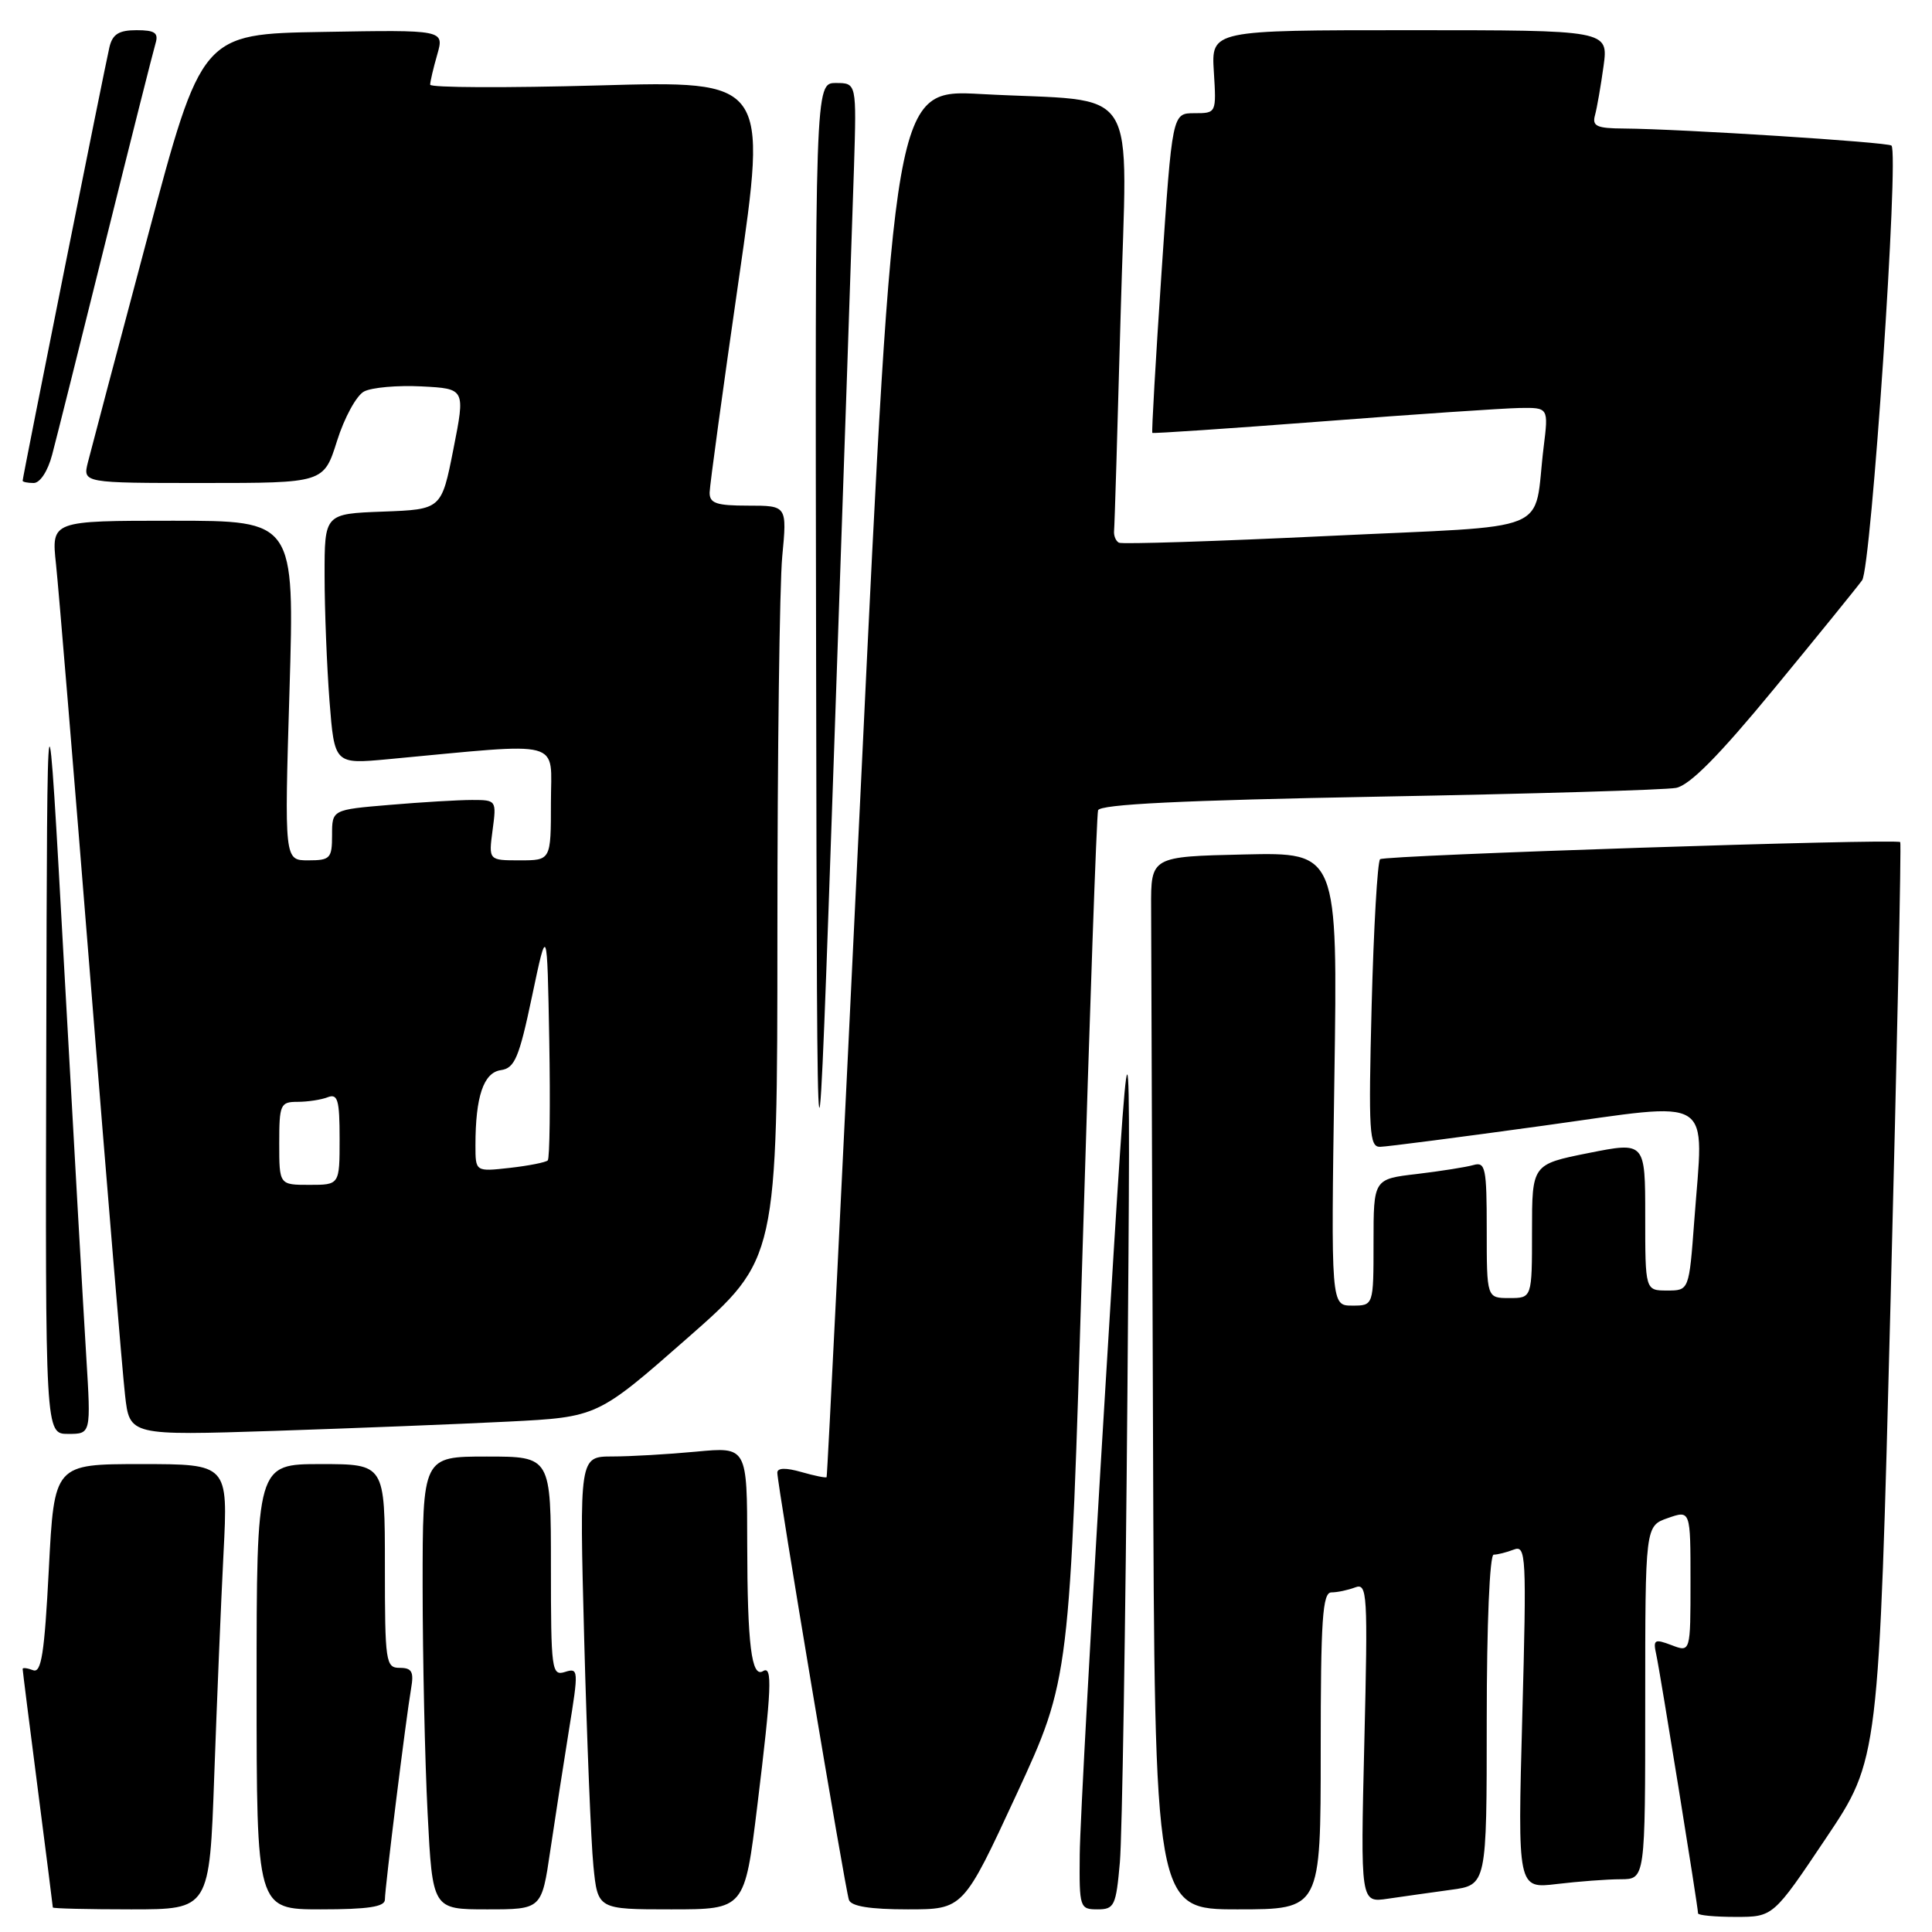 <?xml version="1.0" encoding="UTF-8" standalone="no"?>
<!DOCTYPE svg PUBLIC "-//W3C//DTD SVG 1.1//EN" "http://www.w3.org/Graphics/SVG/1.1/DTD/svg11.dtd" >
<svg xmlns="http://www.w3.org/2000/svg" xmlns:xlink="http://www.w3.org/1999/xlink" version="1.1" viewBox="0 0 256 256">
 <g >
 <path fill="currentColor"
d=" M 241.95 243.57 C 248.95 233.14 248.95 233.14 250.51 172.44 C 251.37 139.06 251.95 111.67 251.79 111.58 C 250.90 111.10 183.39 113.32 182.87 113.85 C 182.52 114.21 182.02 122.94 181.75 133.25 C 181.32 150.05 181.44 152.00 182.88 151.96 C 183.77 151.94 193.50 150.68 204.50 149.16 C 227.57 145.97 225.75 144.83 224.50 161.75 C 223.81 171.00 223.81 171.00 220.91 171.00 C 218.00 171.00 218.00 171.00 218.00 161.15 C 218.00 151.29 218.00 151.29 210.50 152.78 C 203.00 154.28 203.00 154.28 203.00 163.14 C 203.00 172.00 203.00 172.00 200.00 172.00 C 197.00 172.00 197.00 172.00 197.00 162.93 C 197.00 154.77 196.83 153.92 195.25 154.37 C 194.29 154.65 190.91 155.18 187.75 155.56 C 182.00 156.23 182.00 156.23 182.00 164.62 C 182.00 173.00 182.00 173.00 179.18 173.00 C 176.36 173.00 176.36 173.00 176.81 142.97 C 177.26 112.94 177.26 112.94 164.88 113.22 C 152.50 113.50 152.50 113.50 152.53 120.25 C 152.55 123.96 152.66 155.35 152.78 190.00 C 153.00 253.00 153.00 253.00 164.00 253.00 C 175.00 253.00 175.00 253.00 175.00 232.00 C 175.00 214.54 175.24 211.00 176.42 211.00 C 177.20 211.00 178.61 210.70 179.56 210.34 C 181.18 209.72 181.26 211.08 180.78 230.90 C 180.27 252.13 180.27 252.13 183.89 251.59 C 185.87 251.30 189.64 250.77 192.25 250.41 C 197.00 249.77 197.00 249.77 197.00 227.89 C 197.00 215.26 197.39 206.00 197.92 206.00 C 198.42 206.00 199.62 205.70 200.58 205.33 C 202.22 204.70 202.29 206.05 201.71 227.46 C 201.09 250.27 201.09 250.27 206.30 249.64 C 209.16 249.30 212.96 249.01 214.75 249.01 C 218.00 249.00 218.00 249.00 218.00 225.60 C 218.00 202.20 218.00 202.20 221.00 201.15 C 224.00 200.10 224.00 200.10 224.00 209.53 C 224.00 218.95 224.00 218.95 221.49 217.99 C 219.21 217.13 219.02 217.25 219.47 219.27 C 219.97 221.55 225.00 252.68 225.00 253.53 C 225.00 253.79 227.24 254.00 229.98 254.00 C 234.96 254.00 234.96 254.00 241.95 243.57 Z  M 28.39 235.25 C 28.74 225.49 29.29 212.21 29.62 205.75 C 30.22 194.00 30.22 194.00 18.70 194.00 C 7.19 194.00 7.19 194.00 6.47 207.92 C 5.89 219.12 5.48 221.74 4.38 221.31 C 3.62 221.02 3.00 220.95 3.00 221.14 C 3.00 221.34 3.90 228.47 5.00 237.00 C 6.10 245.53 7.00 252.61 7.00 252.75 C 7.00 252.89 11.67 253.00 17.38 253.00 C 27.76 253.00 27.76 253.00 28.39 235.25 Z  M 51.00 251.71 C 51.00 250.16 53.80 227.65 54.47 223.75 C 54.86 221.52 54.58 221.00 52.97 221.00 C 51.11 221.00 51.00 220.28 51.00 207.50 C 51.00 194.00 51.00 194.00 42.50 194.00 C 34.00 194.00 34.00 194.00 34.00 223.50 C 34.00 253.00 34.00 253.00 42.50 253.00 C 48.78 253.00 51.00 252.66 51.00 251.71 Z  M 72.91 245.25 C 73.54 240.99 74.66 233.78 75.39 229.23 C 76.68 221.29 76.66 220.97 74.87 221.54 C 73.10 222.10 73.00 221.33 73.00 207.57 C 73.00 193.00 73.00 193.00 64.50 193.00 C 56.00 193.00 56.00 193.00 56.00 210.25 C 56.01 219.74 56.30 233.24 56.66 240.25 C 57.31 253.00 57.31 253.00 64.54 253.00 C 71.77 253.00 71.77 253.00 72.91 245.25 Z  M 100.35 239.25 C 102.25 223.71 102.38 220.65 101.11 221.43 C 99.58 222.38 99.03 217.92 99.01 204.61 C 99.00 191.71 99.00 191.71 92.25 192.35 C 88.54 192.70 83.53 192.99 81.13 192.99 C 76.77 193.00 76.77 193.00 77.41 217.25 C 77.77 230.59 78.31 244.09 78.63 247.25 C 79.20 253.00 79.20 253.00 88.93 253.00 C 98.67 253.00 98.67 253.00 100.35 239.25 Z  M 134.70 237.75 C 141.75 222.50 141.75 222.50 143.45 165.50 C 144.39 134.15 145.31 107.99 145.50 107.37 C 145.74 106.57 156.66 106.04 182.67 105.56 C 202.93 105.19 220.66 104.67 222.08 104.40 C 223.89 104.06 227.77 100.14 235.08 91.26 C 240.81 84.30 246.06 77.83 246.74 76.89 C 247.95 75.23 251.65 20.32 250.63 19.29 C 250.17 18.84 222.81 17.09 215.18 17.03 C 211.56 17.01 210.94 16.72 211.35 15.25 C 211.61 14.29 212.12 11.36 212.48 8.75 C 213.12 4.00 213.12 4.00 186.81 4.00 C 160.50 4.00 160.50 4.00 160.84 9.50 C 161.18 14.99 161.18 15.00 158.26 15.00 C 155.33 15.00 155.33 15.00 153.91 36.08 C 153.13 47.68 152.58 57.25 152.69 57.36 C 152.80 57.46 162.92 56.78 175.19 55.84 C 187.46 54.89 199.23 54.10 201.34 54.06 C 205.19 54.00 205.19 54.00 204.54 59.25 C 203.10 70.96 206.53 69.55 175.96 71.02 C 161.14 71.73 148.67 72.13 148.26 71.91 C 147.84 71.68 147.56 70.98 147.62 70.33 C 147.69 69.69 148.08 56.80 148.49 41.69 C 149.33 10.16 151.53 13.64 129.99 12.46 C 118.48 11.83 118.48 11.83 114.09 103.67 C 111.68 154.17 109.63 195.60 109.53 195.73 C 109.44 195.86 107.93 195.55 106.18 195.05 C 104.12 194.46 103.00 194.49 103.00 195.14 C 103.00 196.71 111.99 250.36 112.49 251.75 C 112.79 252.60 115.31 253.00 120.29 253.00 C 127.64 253.00 127.64 253.00 134.70 237.75 Z  M 148.39 246.75 C 148.69 243.31 149.14 215.30 149.39 184.50 C 149.84 128.50 149.84 128.50 146.49 183.50 C 144.64 213.75 143.10 241.76 143.07 245.75 C 143.00 252.77 143.08 253.00 145.42 253.00 C 147.66 253.00 147.88 252.54 148.39 246.75 Z  M 11.43 179.75 C 11.08 174.11 9.77 151.05 8.52 128.50 C 6.25 87.50 6.25 87.50 6.13 138.75 C 6.00 190.00 6.00 190.00 9.03 190.00 C 12.06 190.00 12.06 190.00 11.43 179.75 Z  M 67.34 188.37 C 79.17 187.77 79.17 187.77 91.09 177.30 C 103.00 166.84 103.00 166.84 103.01 123.67 C 103.01 99.93 103.30 77.46 103.65 73.75 C 104.29 67.00 104.29 67.00 99.14 67.00 C 94.90 67.00 94.01 66.69 94.03 65.25 C 94.05 64.29 95.78 51.62 97.88 37.10 C 101.70 10.69 101.70 10.69 79.35 11.32 C 67.06 11.66 57.00 11.62 57.00 11.22 C 57.00 10.82 57.42 9.02 57.94 7.22 C 58.87 3.95 58.87 3.95 42.80 4.23 C 26.72 4.50 26.72 4.50 19.53 31.50 C 15.57 46.35 12.03 59.74 11.65 61.25 C 10.96 64.00 10.96 64.00 26.93 64.00 C 42.90 64.00 42.90 64.00 44.66 58.42 C 45.62 55.36 47.23 52.41 48.23 51.88 C 49.23 51.34 52.66 51.04 55.85 51.20 C 61.66 51.50 61.66 51.50 60.08 59.50 C 58.50 67.50 58.50 67.50 50.75 67.79 C 43.00 68.08 43.00 68.08 43.01 76.29 C 43.01 80.81 43.31 88.27 43.66 92.88 C 44.32 101.26 44.32 101.26 51.41 100.60 C 75.09 98.39 73.00 97.83 73.00 106.35 C 73.00 114.00 73.00 114.00 68.87 114.00 C 64.74 114.00 64.74 114.00 65.27 110.00 C 65.80 106.04 65.77 106.00 62.56 106.00 C 60.77 106.00 55.86 106.29 51.65 106.65 C 44.00 107.29 44.00 107.29 44.00 110.65 C 44.00 113.74 43.76 114.00 40.84 114.00 C 37.68 114.00 37.68 114.00 38.36 91.50 C 39.03 69.00 39.03 69.00 22.92 69.00 C 6.80 69.00 6.80 69.00 7.42 74.75 C 7.76 77.91 9.82 102.77 12.00 130.00 C 14.18 157.23 16.23 181.91 16.57 184.86 C 17.17 190.22 17.17 190.22 36.34 189.60 C 46.88 189.25 60.83 188.70 67.34 188.37 Z  M 113.16 22.11 C 113.50 11.00 113.50 11.00 110.75 11.00 C 108.00 11.00 108.00 11.00 108.14 87.75 C 108.27 164.50 108.27 164.50 110.54 98.87 C 111.79 62.77 112.97 28.23 113.16 22.11 Z  M 6.91 60.25 C 7.46 58.19 10.64 45.48 13.99 32.00 C 17.34 18.52 20.32 6.71 20.61 5.75 C 21.03 4.35 20.52 4.00 18.09 4.00 C 15.75 4.00 14.91 4.53 14.50 6.25 C 13.91 8.75 3.00 63.22 3.00 63.70 C 3.00 63.86 3.66 64.00 4.46 64.00 C 5.31 64.00 6.34 62.42 6.91 60.25 Z  M 37.00 151.50 C 37.00 146.35 37.15 146.00 39.42 146.00 C 40.75 146.00 42.55 145.73 43.42 145.39 C 44.75 144.88 45.00 145.74 45.00 150.89 C 45.00 157.00 45.00 157.00 41.00 157.00 C 37.00 157.00 37.00 157.00 37.00 151.50 Z  M 63.00 151.76 C 63.00 145.30 64.07 142.13 66.36 141.80 C 68.20 141.54 68.78 140.18 70.50 132.00 C 72.50 122.50 72.50 122.50 72.78 137.89 C 72.93 146.35 72.84 153.49 72.58 153.76 C 72.31 154.02 70.05 154.47 67.55 154.75 C 63.00 155.26 63.00 155.26 63.00 151.76 Z "/>
</g>
</svg>